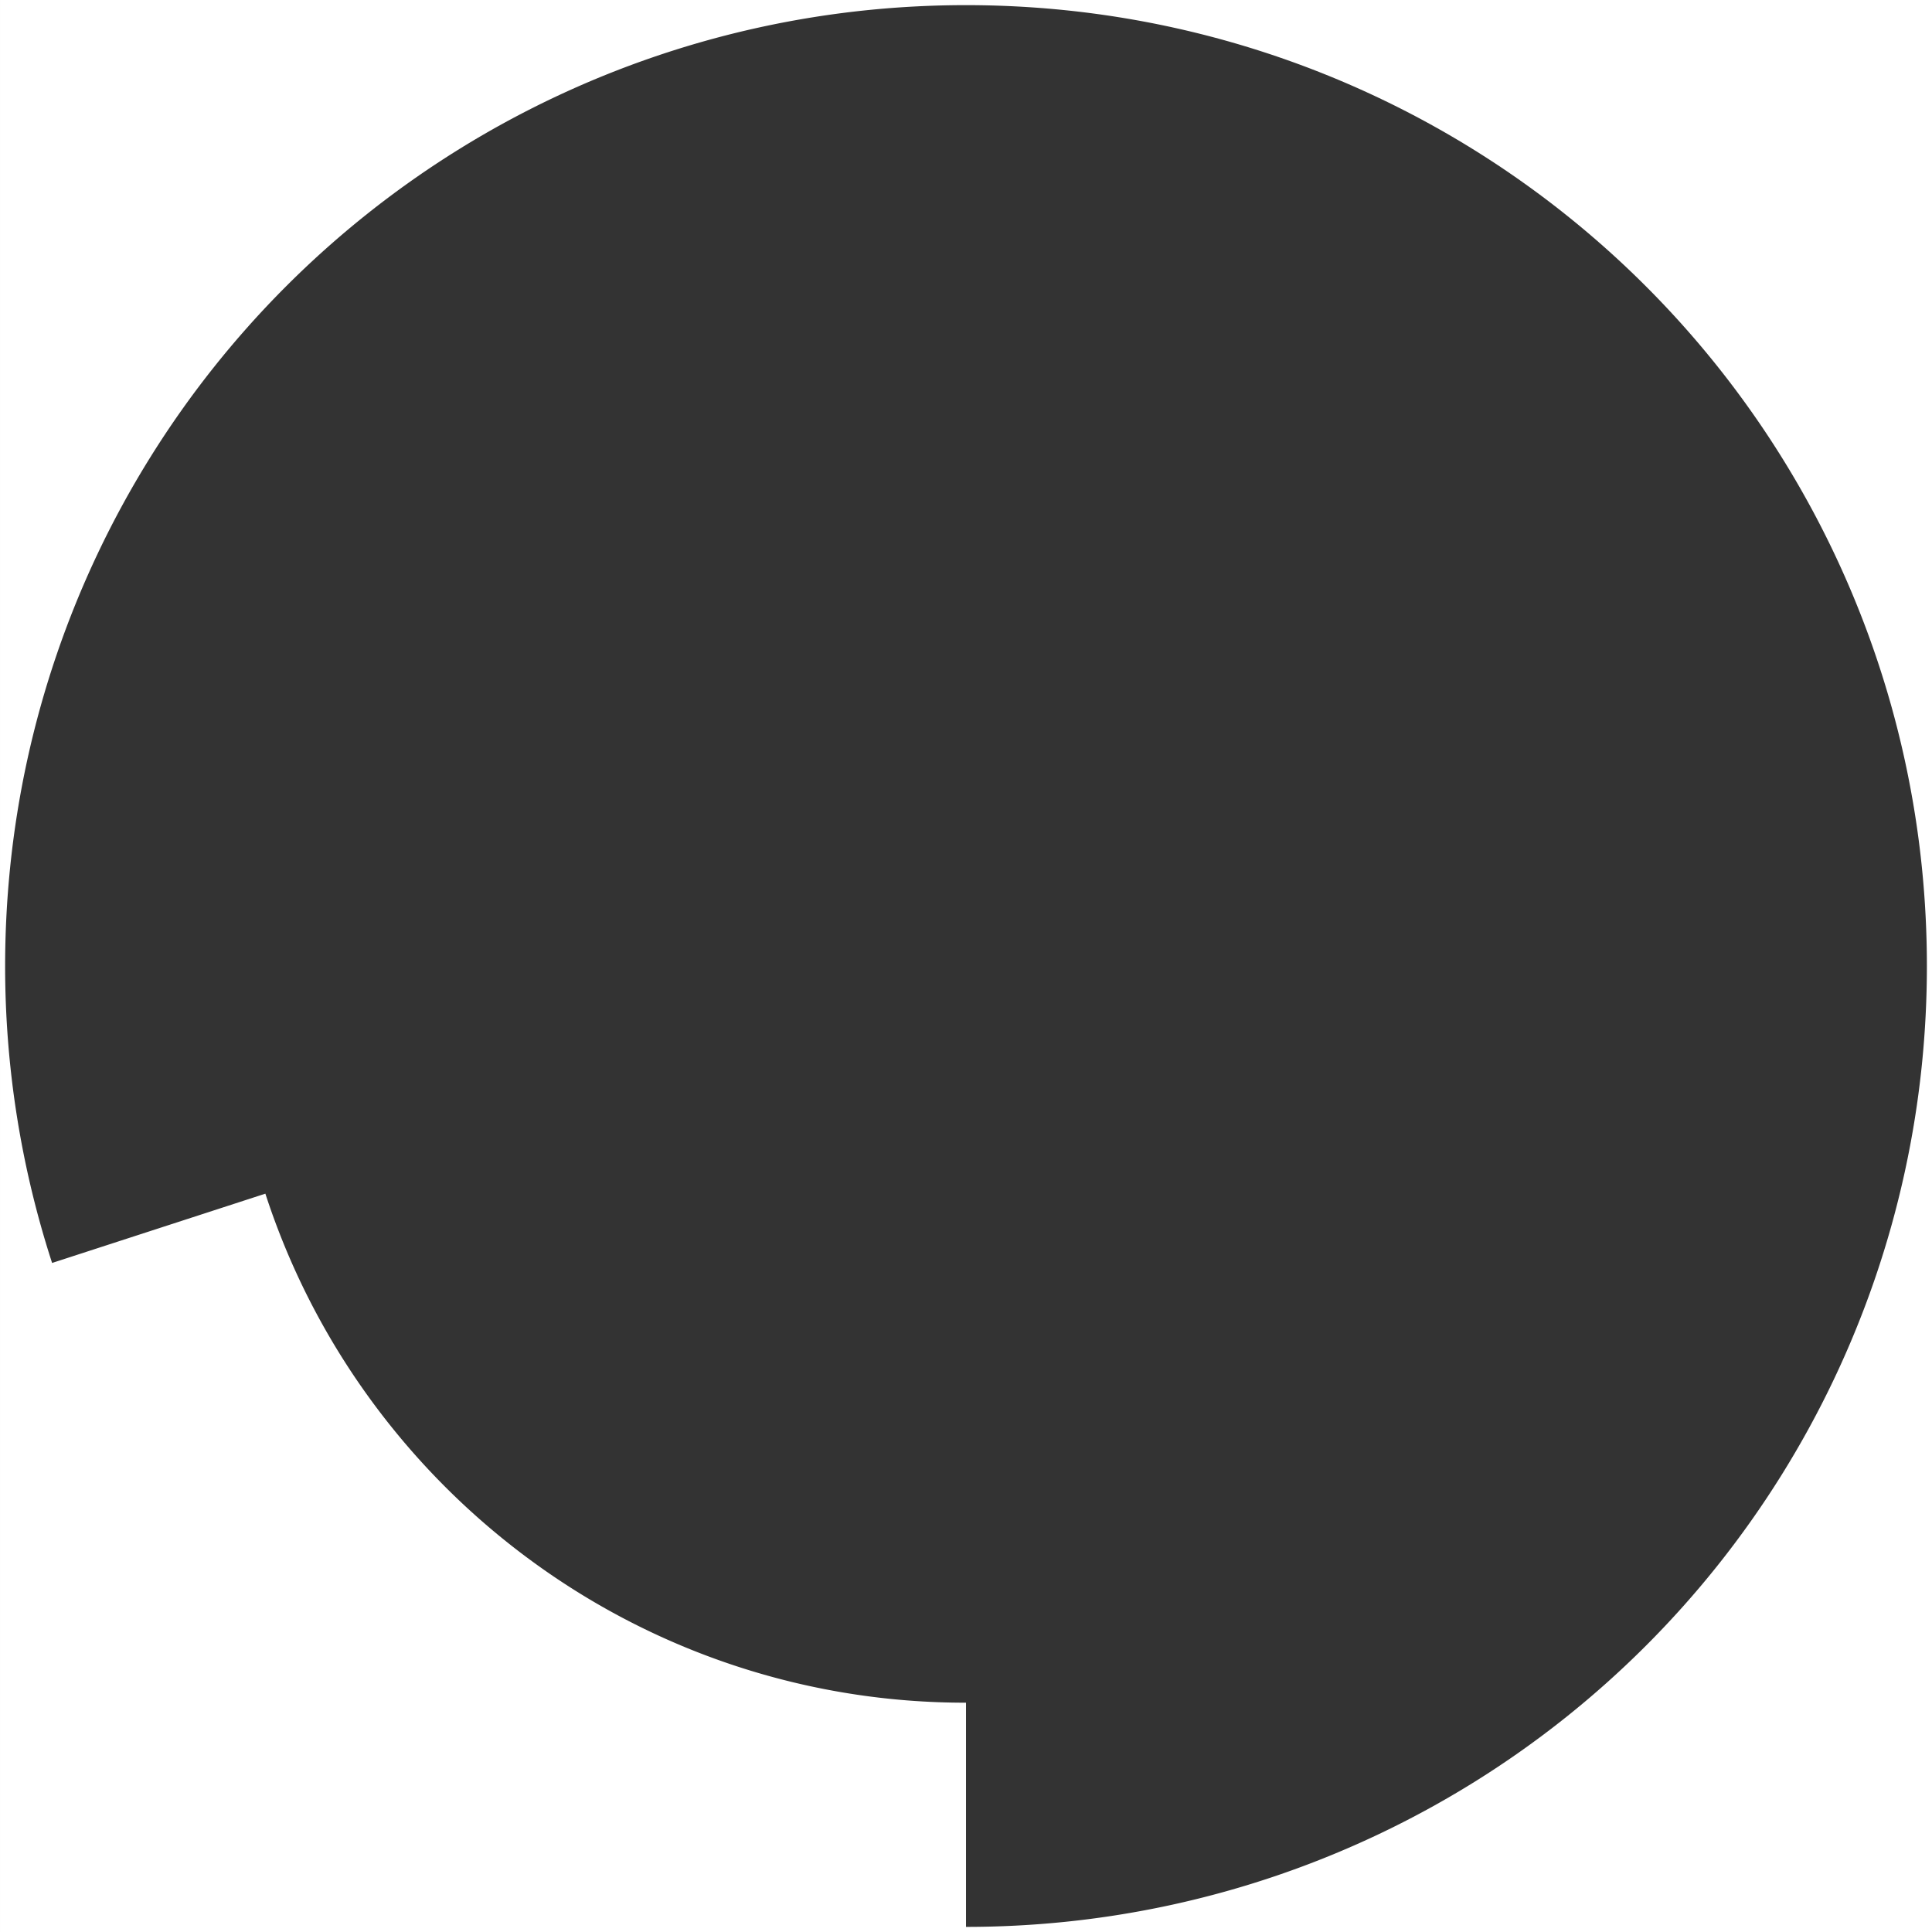<svg xmlns="http://www.w3.org/2000/svg" width="754" height="754">
    <rect width="100%" height="100%" fill="#333333" stroke="none"/>
    <path data-name="Subtraction 1" d="M754.001 754h-754V0h754v754zM103.566 465.85a286.381 286.381 0 0040.549 79.672 289.175 289.175 0 0062.294 62.883 286.054 286.054 0 00170.595 56.1v87.5h.029a380.085 380.085 0 0038.313-1.936 374.429 374.429 0 00334.721-334.721 379.967 379.967 0 000-76.684A374.429 374.429 0 00415.346 3.943a380.348 380.348 0 00-76.684 0A374.424 374.424 0 003.941 338.664 380.84 380.84 0 002.001 377a374.716 374.716 0 0018.331 115.891l83.23-27.039z" fill="#fff"/>
</svg>
